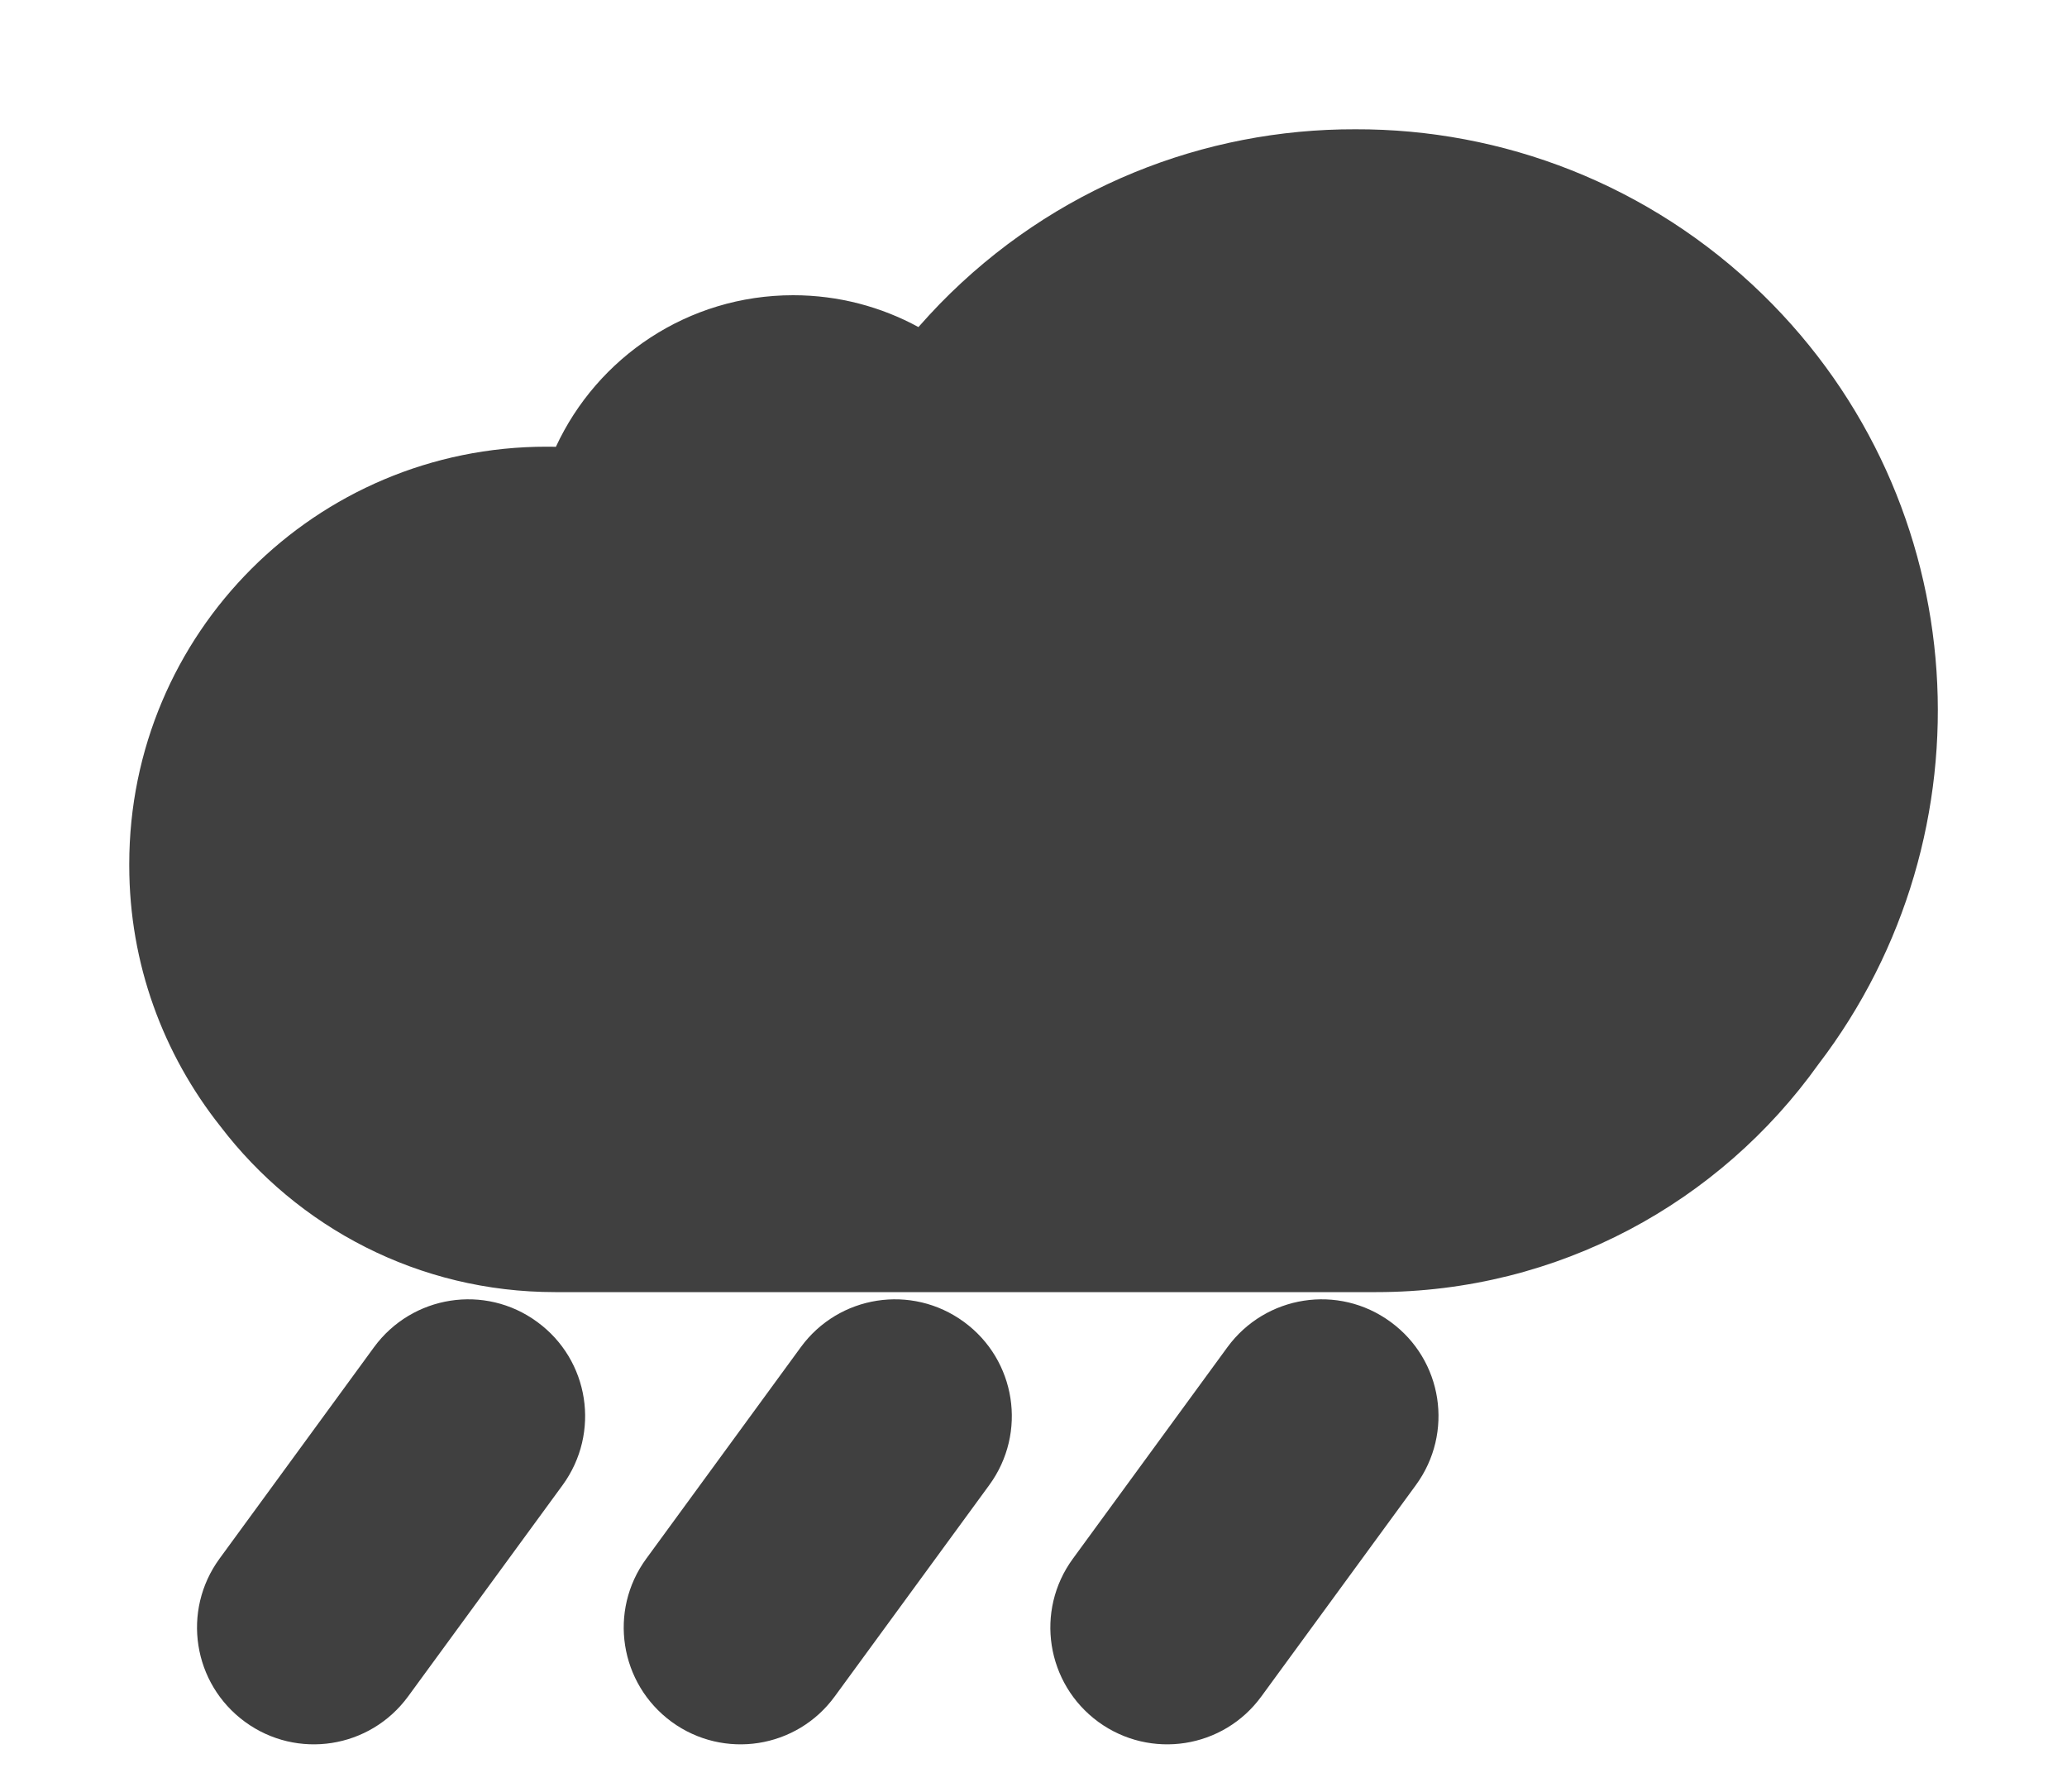 <svg width="15" height="13" viewBox="0 0 15 13" fill="none" xmlns="http://www.w3.org/2000/svg">
    <path d="M0.938 6.28L0.938 6.274L0.938 6.269C0.938 4.596 2.292 3.241 3.966 3.241C3.989 3.241 4.011 3.241 4.034 3.242C4.335 2.592 4.993 2.142 5.756 2.142C6.085 2.142 6.395 2.226 6.665 2.373C6.715 2.316 6.767 2.26 6.82 2.205C7.646 1.358 8.74 0.935 9.836 0.938C10.901 0.935 11.969 1.335 12.792 2.137C14.338 3.645 14.474 6.05 13.196 7.722C12.482 8.722 11.313 9.375 9.988 9.375H4.028C3.037 9.375 2.159 8.905 1.6 8.173C1.186 7.651 0.938 6.994 0.938 6.28Z" fill="black" fill-opacity="0.75"/>
    <path d="M2.962 12.308L4.083 10.775C4.359 10.396 4.277 9.867 3.898 9.591C3.52 9.314 2.991 9.397 2.714 9.775L1.593 11.309C1.317 11.687 1.399 12.216 1.778 12.493C2.156 12.769 2.685 12.687 2.962 12.308Z" fill="black" fill-opacity="0.75"/>
    <path d="M7.179 10.775L6.058 12.308C5.782 12.687 5.253 12.769 4.874 12.493C4.496 12.216 4.413 11.687 4.69 11.309L5.811 9.775C6.087 9.397 6.616 9.314 6.995 9.591C7.373 9.867 7.456 10.396 7.179 10.775Z" fill="black" fill-opacity="0.75"/>
    <path d="M9.154 12.308L10.275 10.775C10.552 10.396 10.47 9.867 10.091 9.591C9.713 9.314 9.184 9.397 8.907 9.775L7.786 11.309C7.509 11.687 7.592 12.216 7.97 12.493C8.349 12.769 8.878 12.687 9.154 12.308Z" fill="black" fill-opacity="0.75"/>
</svg>